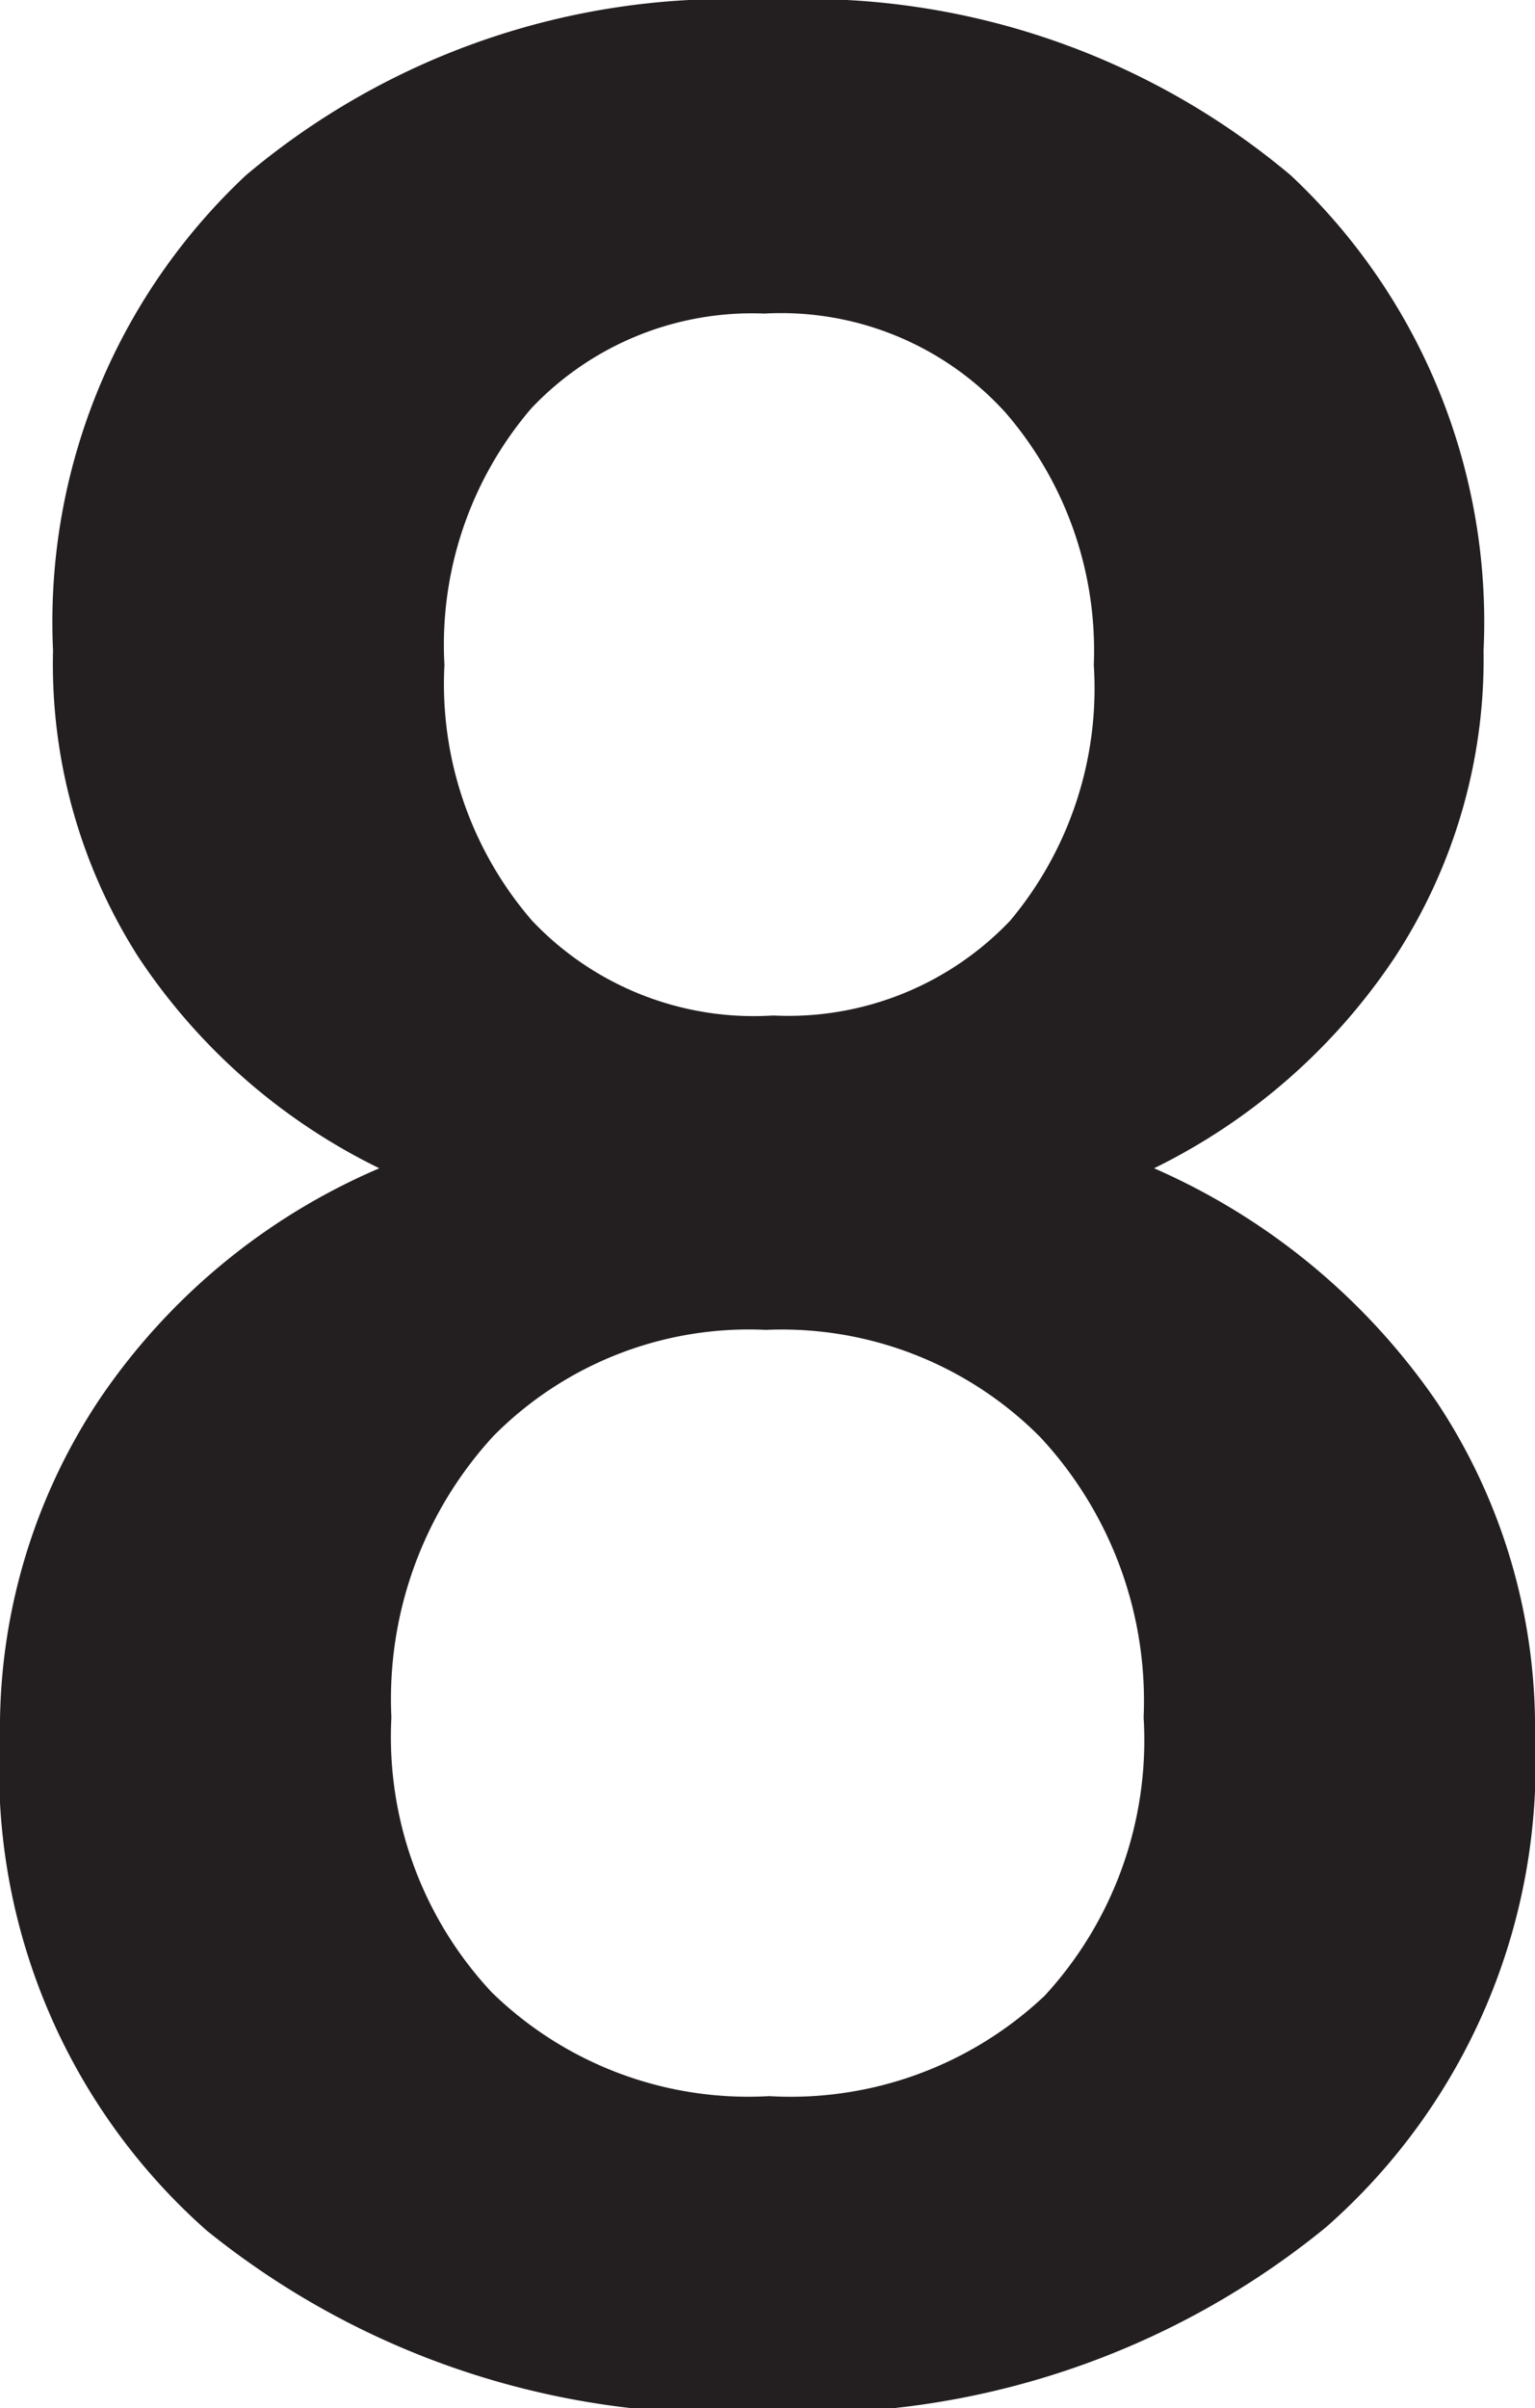 <svg xmlns="http://www.w3.org/2000/svg" viewBox="0 0 19.1 29.95"><defs><style>.cls-1{fill:#231f20;}</style></defs><title>8</title><g id="Layer_2" data-name="Layer 2"><g id="Layer_1-2" data-name="Layer 1"><path class="cls-1" d="M18.46,8.09a6.78,6.78,0,0,1-1.1,3.81,7.63,7.63,0,0,1-3,2.63,8.3,8.3,0,0,1,3.52,2.91A7.32,7.32,0,0,1,19.1,21.6a7.67,7.67,0,0,1-2.6,6.1A10.24,10.24,0,0,1,9.57,30a10.24,10.24,0,0,1-7-2.26A7.65,7.65,0,0,1,0,21.6a7.38,7.38,0,0,1,1.24-4.2,8,8,0,0,1,3.48-2.87,7.58,7.58,0,0,1-3-2.63A6.77,6.77,0,0,1,.66,8.09a7.61,7.61,0,0,1,2.4-5.91A9.31,9.31,0,0,1,9.55,0a9.35,9.35,0,0,1,6.51,2.18A7.61,7.61,0,0,1,18.46,8.09ZM14.23,21.36a4.81,4.81,0,0,0-1.29-3.49,4.53,4.53,0,0,0-3.41-1.33,4.47,4.47,0,0,0-3.39,1.32,4.83,4.83,0,0,0-1.27,3.5,4.65,4.65,0,0,0,1.25,3.42,4.57,4.57,0,0,0,3.45,1.29A4.6,4.6,0,0,0,13,24.82,4.69,4.69,0,0,0,14.23,21.36ZM13.61,8.27a4.52,4.52,0,0,0-1.1-3.14,3.77,3.77,0,0,0-3-1.23A3.78,3.78,0,0,0,6.61,5.08,4.52,4.52,0,0,0,5.53,8.27a4.5,4.5,0,0,0,1.09,3.18,3.8,3.8,0,0,0,3,1.18,3.81,3.81,0,0,0,2.95-1.18A4.5,4.5,0,0,0,13.61,8.27Z"/></g></g></svg>